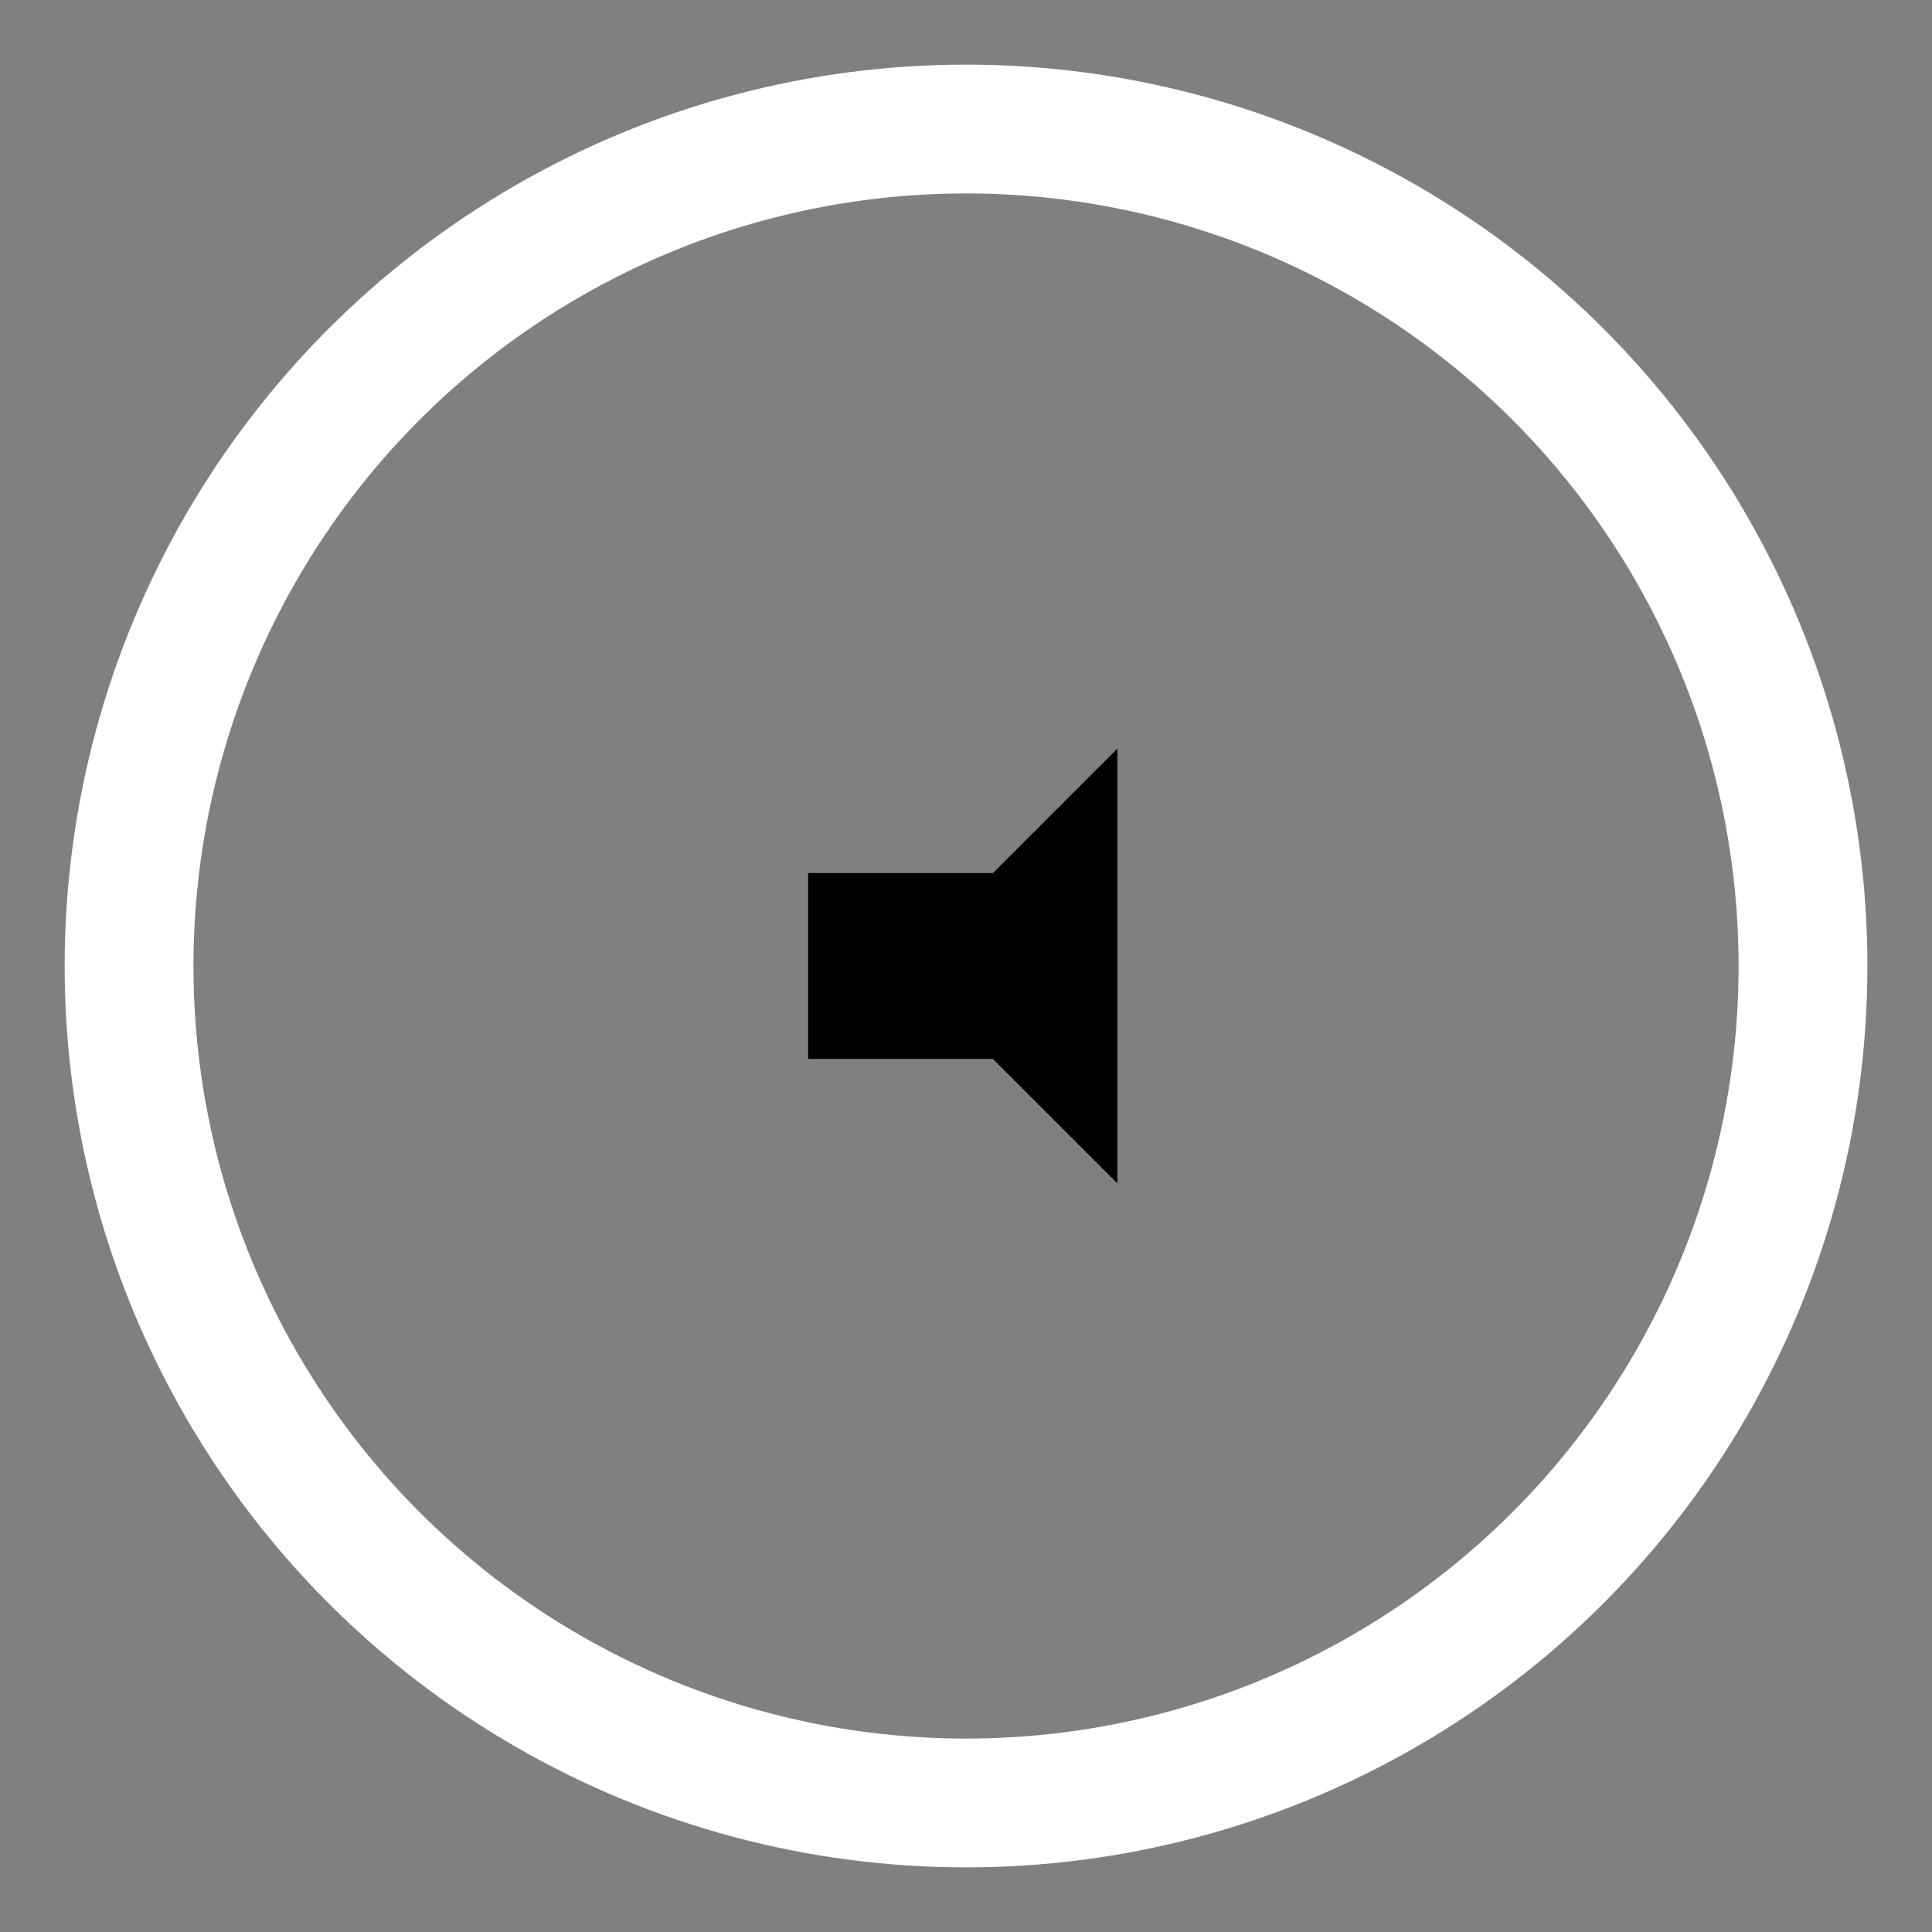 <?xml version="1.0" encoding="utf-8"?>
<!-- Generator: Adobe Illustrator 16.0.0, SVG Export Plug-In . SVG Version: 6.00 Build 0)  -->
<!DOCTYPE svg PUBLIC "-//W3C//DTD SVG 1.1//EN" "http://www.w3.org/Graphics/SVG/1.1/DTD/svg11.dtd">
<svg version="1.1" id="Layer_1" xmlns="http://www.w3.org/2000/svg" xmlns:xlink="http://www.w3.org/1999/xlink" x="0px" y="0px"
	 width="75px" height="75px" viewBox="0 0 75 75" enable-background="new 0 0 75 75" xml:space="preserve">
<rect x="0" y="0" width="75" height="75" fill="#808080" stroke="none"/>
<circle fill="none" stroke="#FFFFFF" stroke-width="5" stroke-miterlimit="10" cx="37.501" cy="37.5" r="32.491"/>
<g>
	<g>
		<rect x="31.371" y="33.892" width="7.216" height="7.215"/>
	</g>
	<polygon points="43.378,45.939 34.938,37.501 43.378,29.061 43.378,37.501 	"/>
</g>
</svg>
